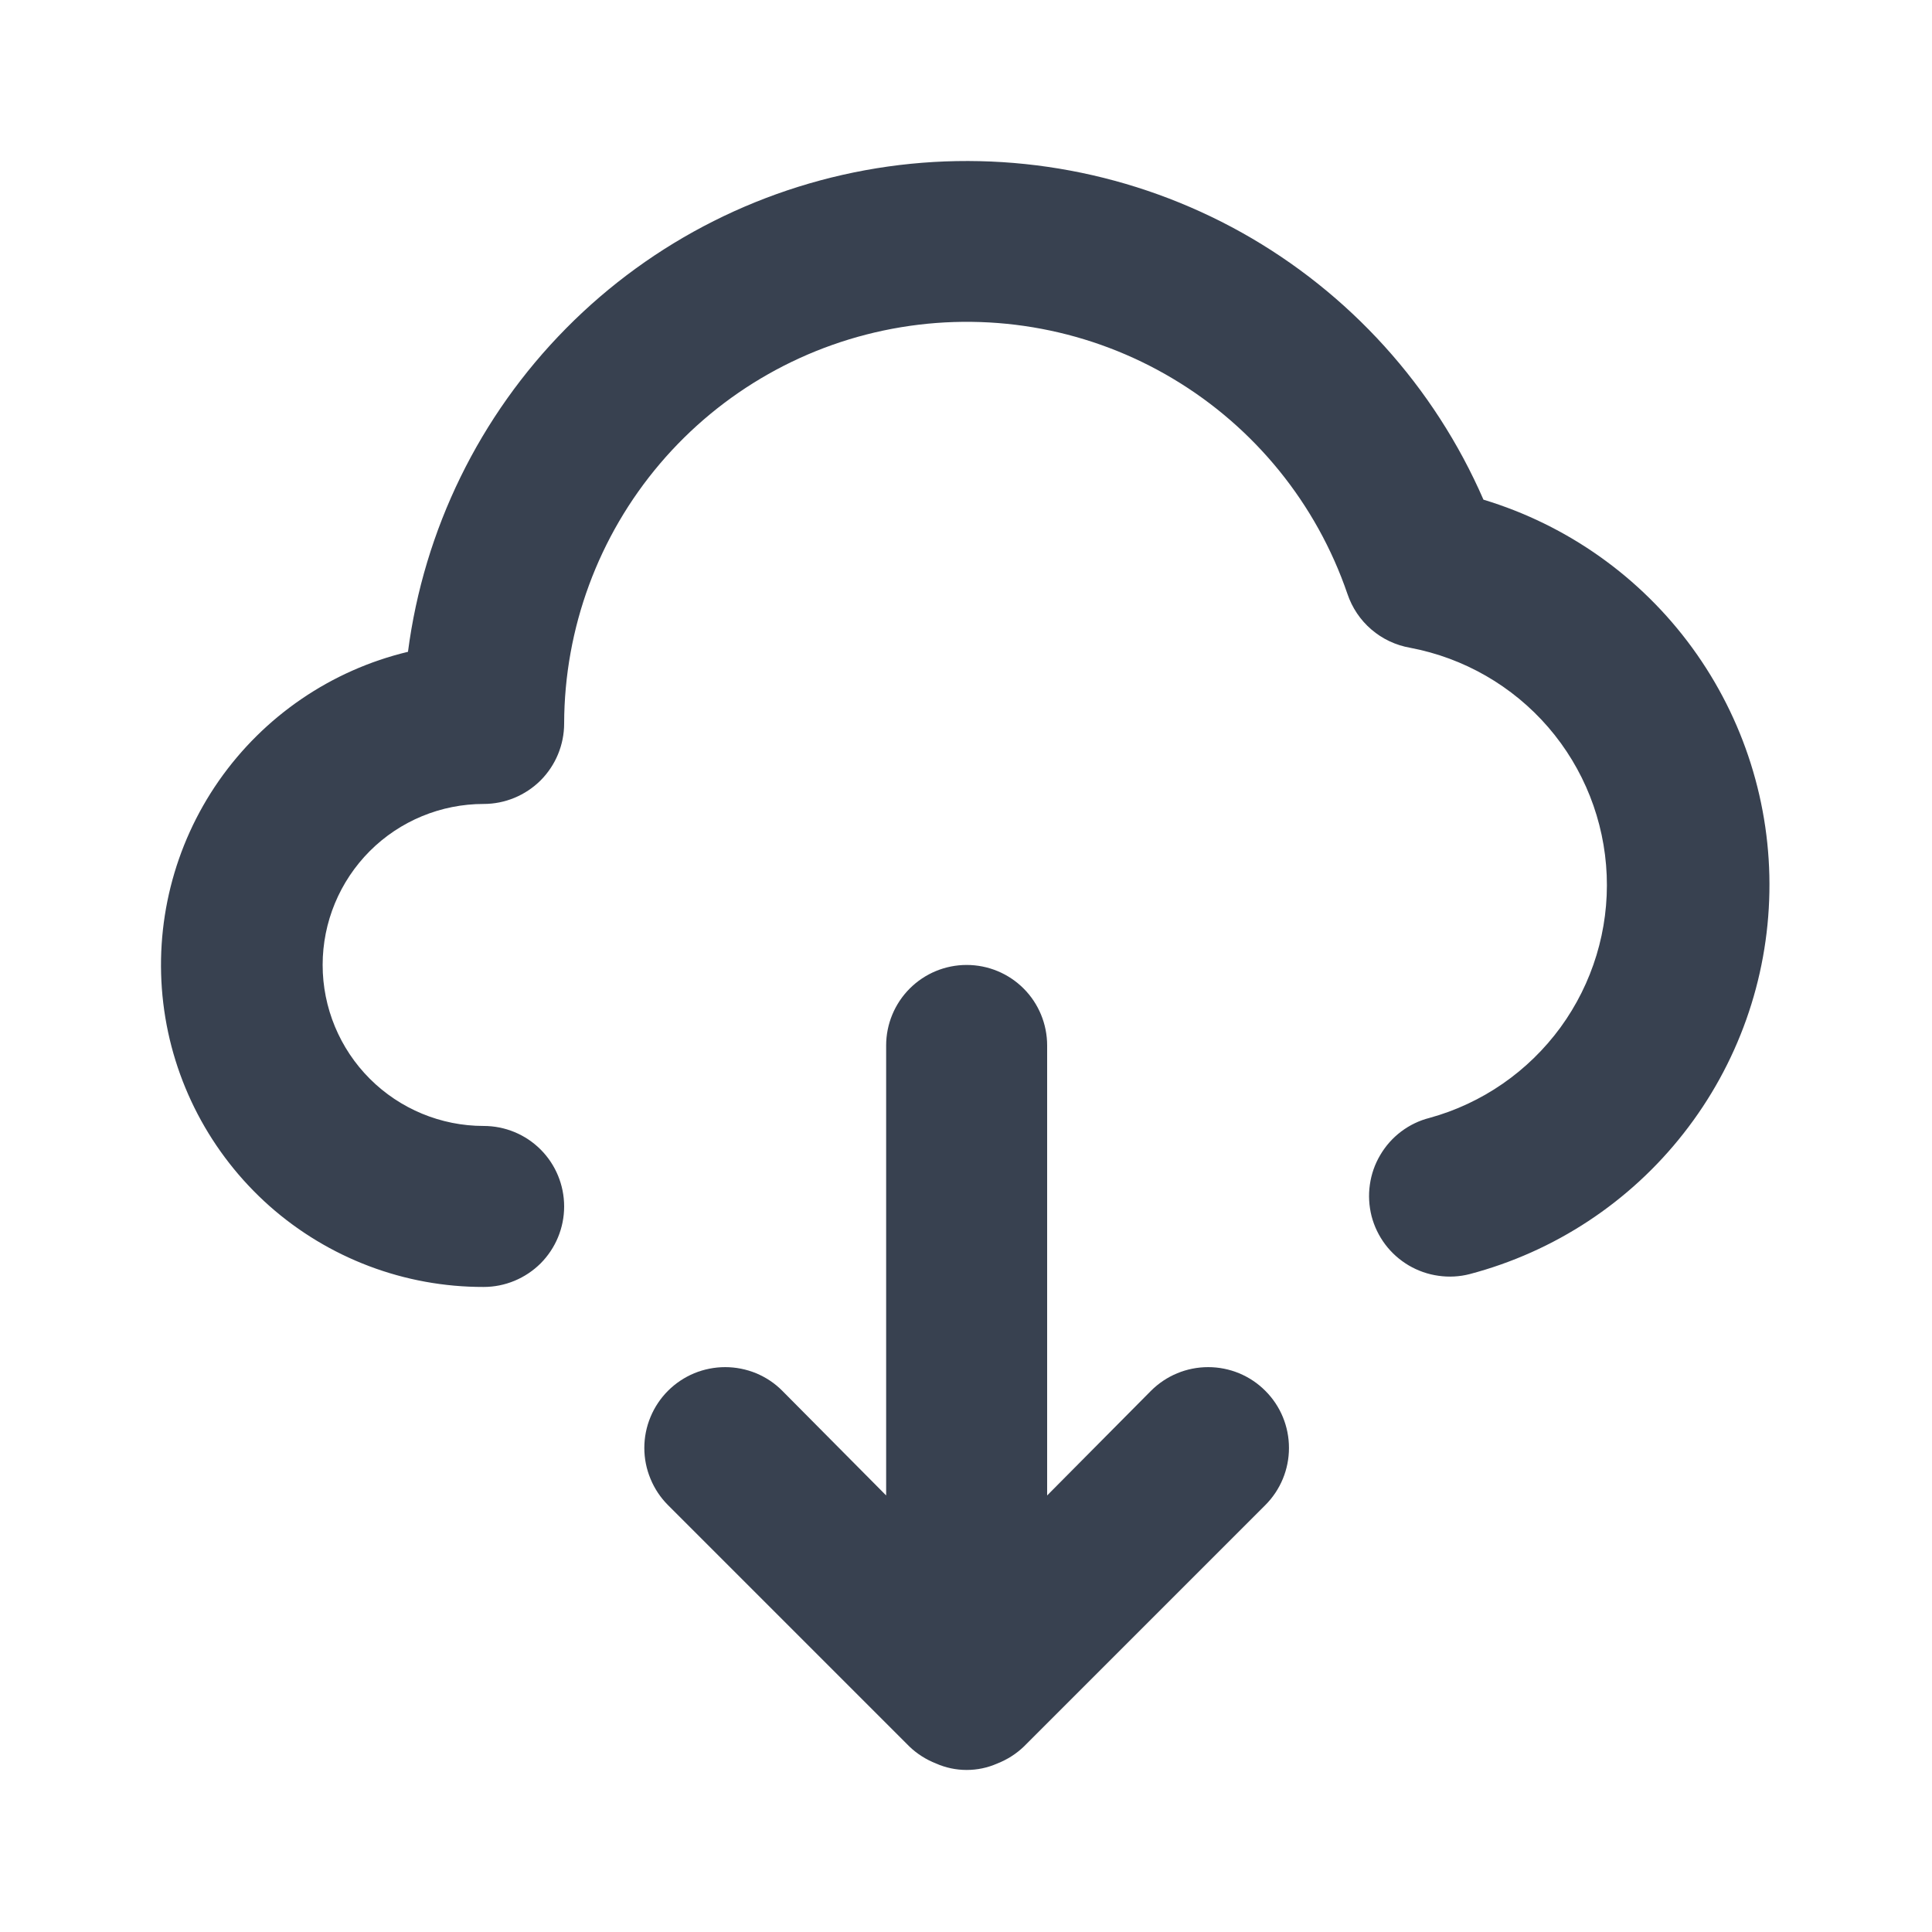 <svg width="24" height="24" viewBox="0 0 24 24" fill="none" xmlns="http://www.w3.org/2000/svg">
<path d="M14.298 17.277L13.008 18.577V12.987C13.008 12.722 12.903 12.467 12.716 12.28C12.528 12.092 12.274 11.987 12.008 11.987C11.743 11.987 11.489 12.092 11.301 12.28C11.114 12.467 11.008 12.722 11.008 12.987V18.577L9.718 17.277C9.625 17.183 9.515 17.11 9.393 17.059C9.271 17.009 9.14 16.983 9.008 16.983C8.877 16.983 8.746 17.009 8.624 17.059C8.502 17.11 8.392 17.183 8.298 17.277C8.205 17.37 8.131 17.481 8.081 17.602C8.03 17.724 8.004 17.855 8.004 17.987C8.004 18.119 8.03 18.249 8.081 18.371C8.131 18.493 8.205 18.604 8.298 18.697L11.298 21.697C11.393 21.788 11.506 21.859 11.628 21.907C11.748 21.96 11.878 21.987 12.008 21.987C12.139 21.987 12.269 21.96 12.388 21.907C12.511 21.859 12.623 21.788 12.718 21.697L15.718 18.697C15.907 18.508 16.012 18.253 16.012 17.987C16.012 17.72 15.907 17.465 15.718 17.277C15.53 17.088 15.275 16.983 15.008 16.983C14.742 16.983 14.487 17.088 14.298 17.277ZM18.428 6.207C17.817 4.803 16.763 3.638 15.427 2.89C14.09 2.143 12.546 1.855 11.029 2.069C9.513 2.284 8.109 2.989 7.033 4.078C5.956 5.167 5.266 6.578 5.068 8.097C4.115 8.325 3.279 8.896 2.718 9.7C2.158 10.504 1.912 11.486 2.028 12.46C2.144 13.433 2.614 14.33 3.347 14.981C4.081 15.631 5.028 15.989 6.008 15.987C6.274 15.987 6.528 15.881 6.716 15.694C6.903 15.506 7.008 15.252 7.008 14.987C7.008 14.722 6.903 14.467 6.716 14.28C6.528 14.092 6.274 13.987 6.008 13.987C5.478 13.987 4.969 13.776 4.594 13.401C4.219 13.026 4.008 12.517 4.008 11.987C4.008 11.456 4.219 10.948 4.594 10.572C4.969 10.197 5.478 9.987 6.008 9.987C6.274 9.987 6.528 9.881 6.716 9.694C6.903 9.506 7.008 9.252 7.008 8.987C7.011 7.804 7.433 6.66 8.199 5.759C8.965 4.858 10.025 4.258 11.192 4.065C12.359 3.872 13.557 4.098 14.572 4.705C15.587 5.311 16.355 6.258 16.738 7.377C16.796 7.549 16.898 7.702 17.036 7.82C17.173 7.938 17.34 8.016 17.518 8.047C18.184 8.173 18.788 8.52 19.232 9.033C19.675 9.546 19.931 10.194 19.959 10.871C19.987 11.549 19.784 12.215 19.385 12.763C18.985 13.31 18.412 13.707 17.758 13.887C17.631 13.919 17.511 13.977 17.406 14.056C17.301 14.135 17.213 14.234 17.146 14.348C17.079 14.461 17.035 14.586 17.017 14.716C16.998 14.847 17.006 14.979 17.038 15.107C17.071 15.234 17.129 15.354 17.208 15.459C17.287 15.564 17.386 15.652 17.499 15.719C17.613 15.786 17.738 15.83 17.868 15.848C17.998 15.867 18.131 15.86 18.258 15.827C19.311 15.549 20.244 14.935 20.915 14.078C21.587 13.222 21.961 12.169 21.98 11.081C22 9.993 21.663 8.928 21.022 8.048C20.381 7.168 19.47 6.522 18.428 6.207Z" fill="#384150"/>
</svg>
